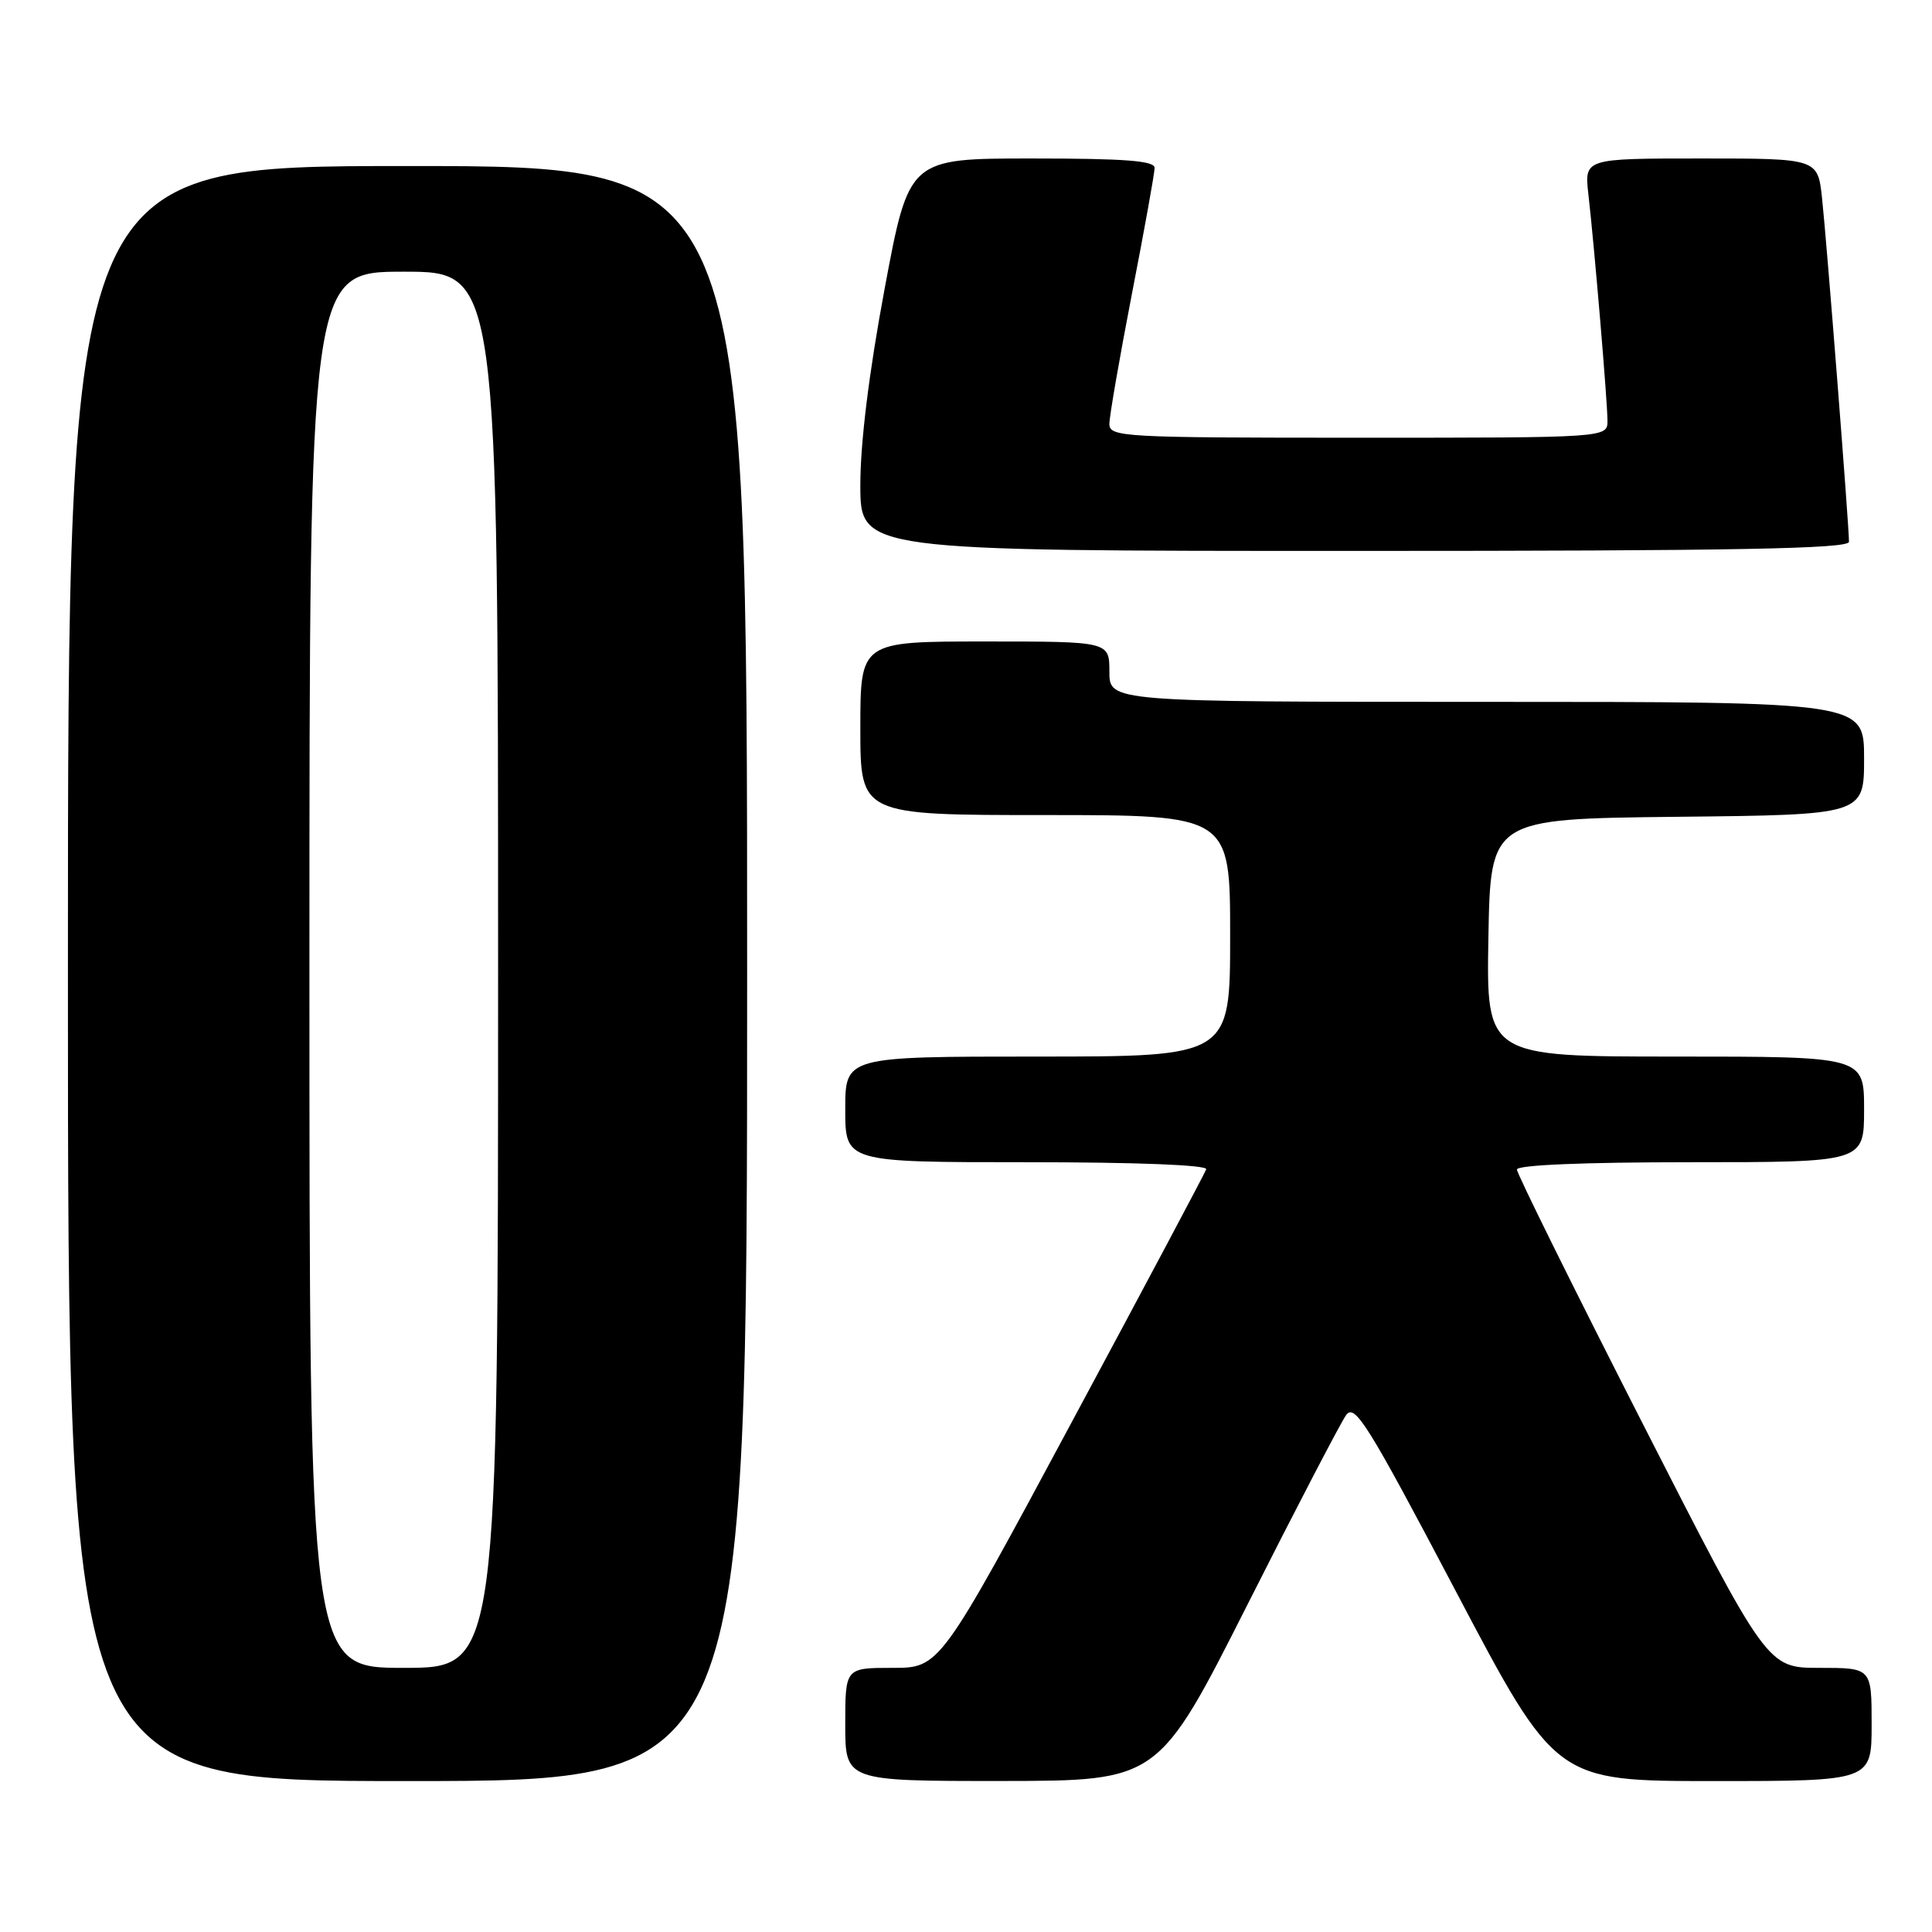 <?xml version="1.0" encoding="UTF-8" standalone="no"?>
<!DOCTYPE svg PUBLIC "-//W3C//DTD SVG 1.1//EN" "http://www.w3.org/Graphics/SVG/1.1/DTD/svg11.dtd" >
<svg xmlns="http://www.w3.org/2000/svg" xmlns:xlink="http://www.w3.org/1999/xlink" version="1.1" viewBox="0 0 256 256">
 <g >
 <path fill="currentColor"
d=" M 99.00 129.00 C 99.00 22.00 99.00 22.00 54.00 22.00 C 9.00 22.00 9.00 22.00 9.00 129.00 C 9.00 236.00 9.00 236.00 54.00 236.00 C 99.00 236.00 99.00 236.00 99.00 129.00 Z  M 165.29 212.63 C 171.77 199.79 177.66 188.48 178.37 187.50 C 179.52 185.94 181.22 188.66 192.91 210.86 C 206.15 236.00 206.15 236.00 227.07 236.00 C 248.00 236.00 248.00 236.00 248.00 228.50 C 248.00 221.00 248.00 221.00 241.08 221.00 C 234.17 221.00 234.17 221.00 217.58 188.47 C 208.46 170.58 201.00 155.51 201.00 154.97 C 201.00 154.37 209.79 154.00 224.00 154.00 C 247.00 154.00 247.00 154.00 247.00 147.00 C 247.00 140.00 247.00 140.00 221.97 140.00 C 196.95 140.00 196.95 140.00 197.22 124.25 C 197.50 108.50 197.50 108.50 222.25 108.23 C 247.00 107.97 247.00 107.97 247.00 100.48 C 247.00 93.00 247.00 93.00 197.00 93.00 C 147.00 93.00 147.00 93.00 147.00 89.00 C 147.00 85.00 147.00 85.00 130.50 85.00 C 114.00 85.00 114.00 85.00 114.00 96.50 C 114.00 108.00 114.00 108.00 138.50 108.00 C 163.00 108.00 163.00 108.00 163.00 124.00 C 163.00 140.00 163.00 140.00 137.50 140.00 C 112.00 140.00 112.00 140.00 112.00 147.00 C 112.00 154.00 112.00 154.00 136.08 154.00 C 150.75 154.00 160.04 154.37 159.83 154.94 C 159.65 155.46 151.63 170.54 142.01 188.44 C 124.53 221.00 124.53 221.00 118.26 221.00 C 112.00 221.00 112.00 221.00 112.00 228.50 C 112.00 236.00 112.00 236.00 132.75 235.99 C 153.50 235.97 153.50 235.97 165.29 212.63 Z  M 245.00 71.79 C 245.00 69.63 242.02 31.64 241.43 26.25 C 240.86 21.00 240.86 21.00 225.39 21.00 C 209.93 21.00 209.93 21.00 210.47 25.75 C 211.28 32.86 212.99 53.18 213.00 55.75 C 213.00 58.00 213.00 58.00 180.00 58.00 C 148.65 58.00 147.00 57.91 147.00 56.16 C 147.00 55.16 148.35 47.39 149.99 38.91 C 151.64 30.44 152.99 22.94 152.99 22.25 C 153.00 21.30 149.08 21.00 136.72 21.00 C 120.44 21.00 120.44 21.00 117.22 38.25 C 115.15 49.33 114.00 58.63 114.00 64.25 C 114.00 73.00 114.00 73.00 179.50 73.00 C 229.93 73.00 245.00 72.72 245.00 71.79 Z  M 41.00 128.50 C 41.00 36.00 41.00 36.00 53.50 36.00 C 66.00 36.00 66.00 36.00 66.00 128.50 C 66.00 221.00 66.00 221.00 53.50 221.00 C 41.00 221.00 41.00 221.00 41.00 128.50 Z "/>
</g>
</svg>